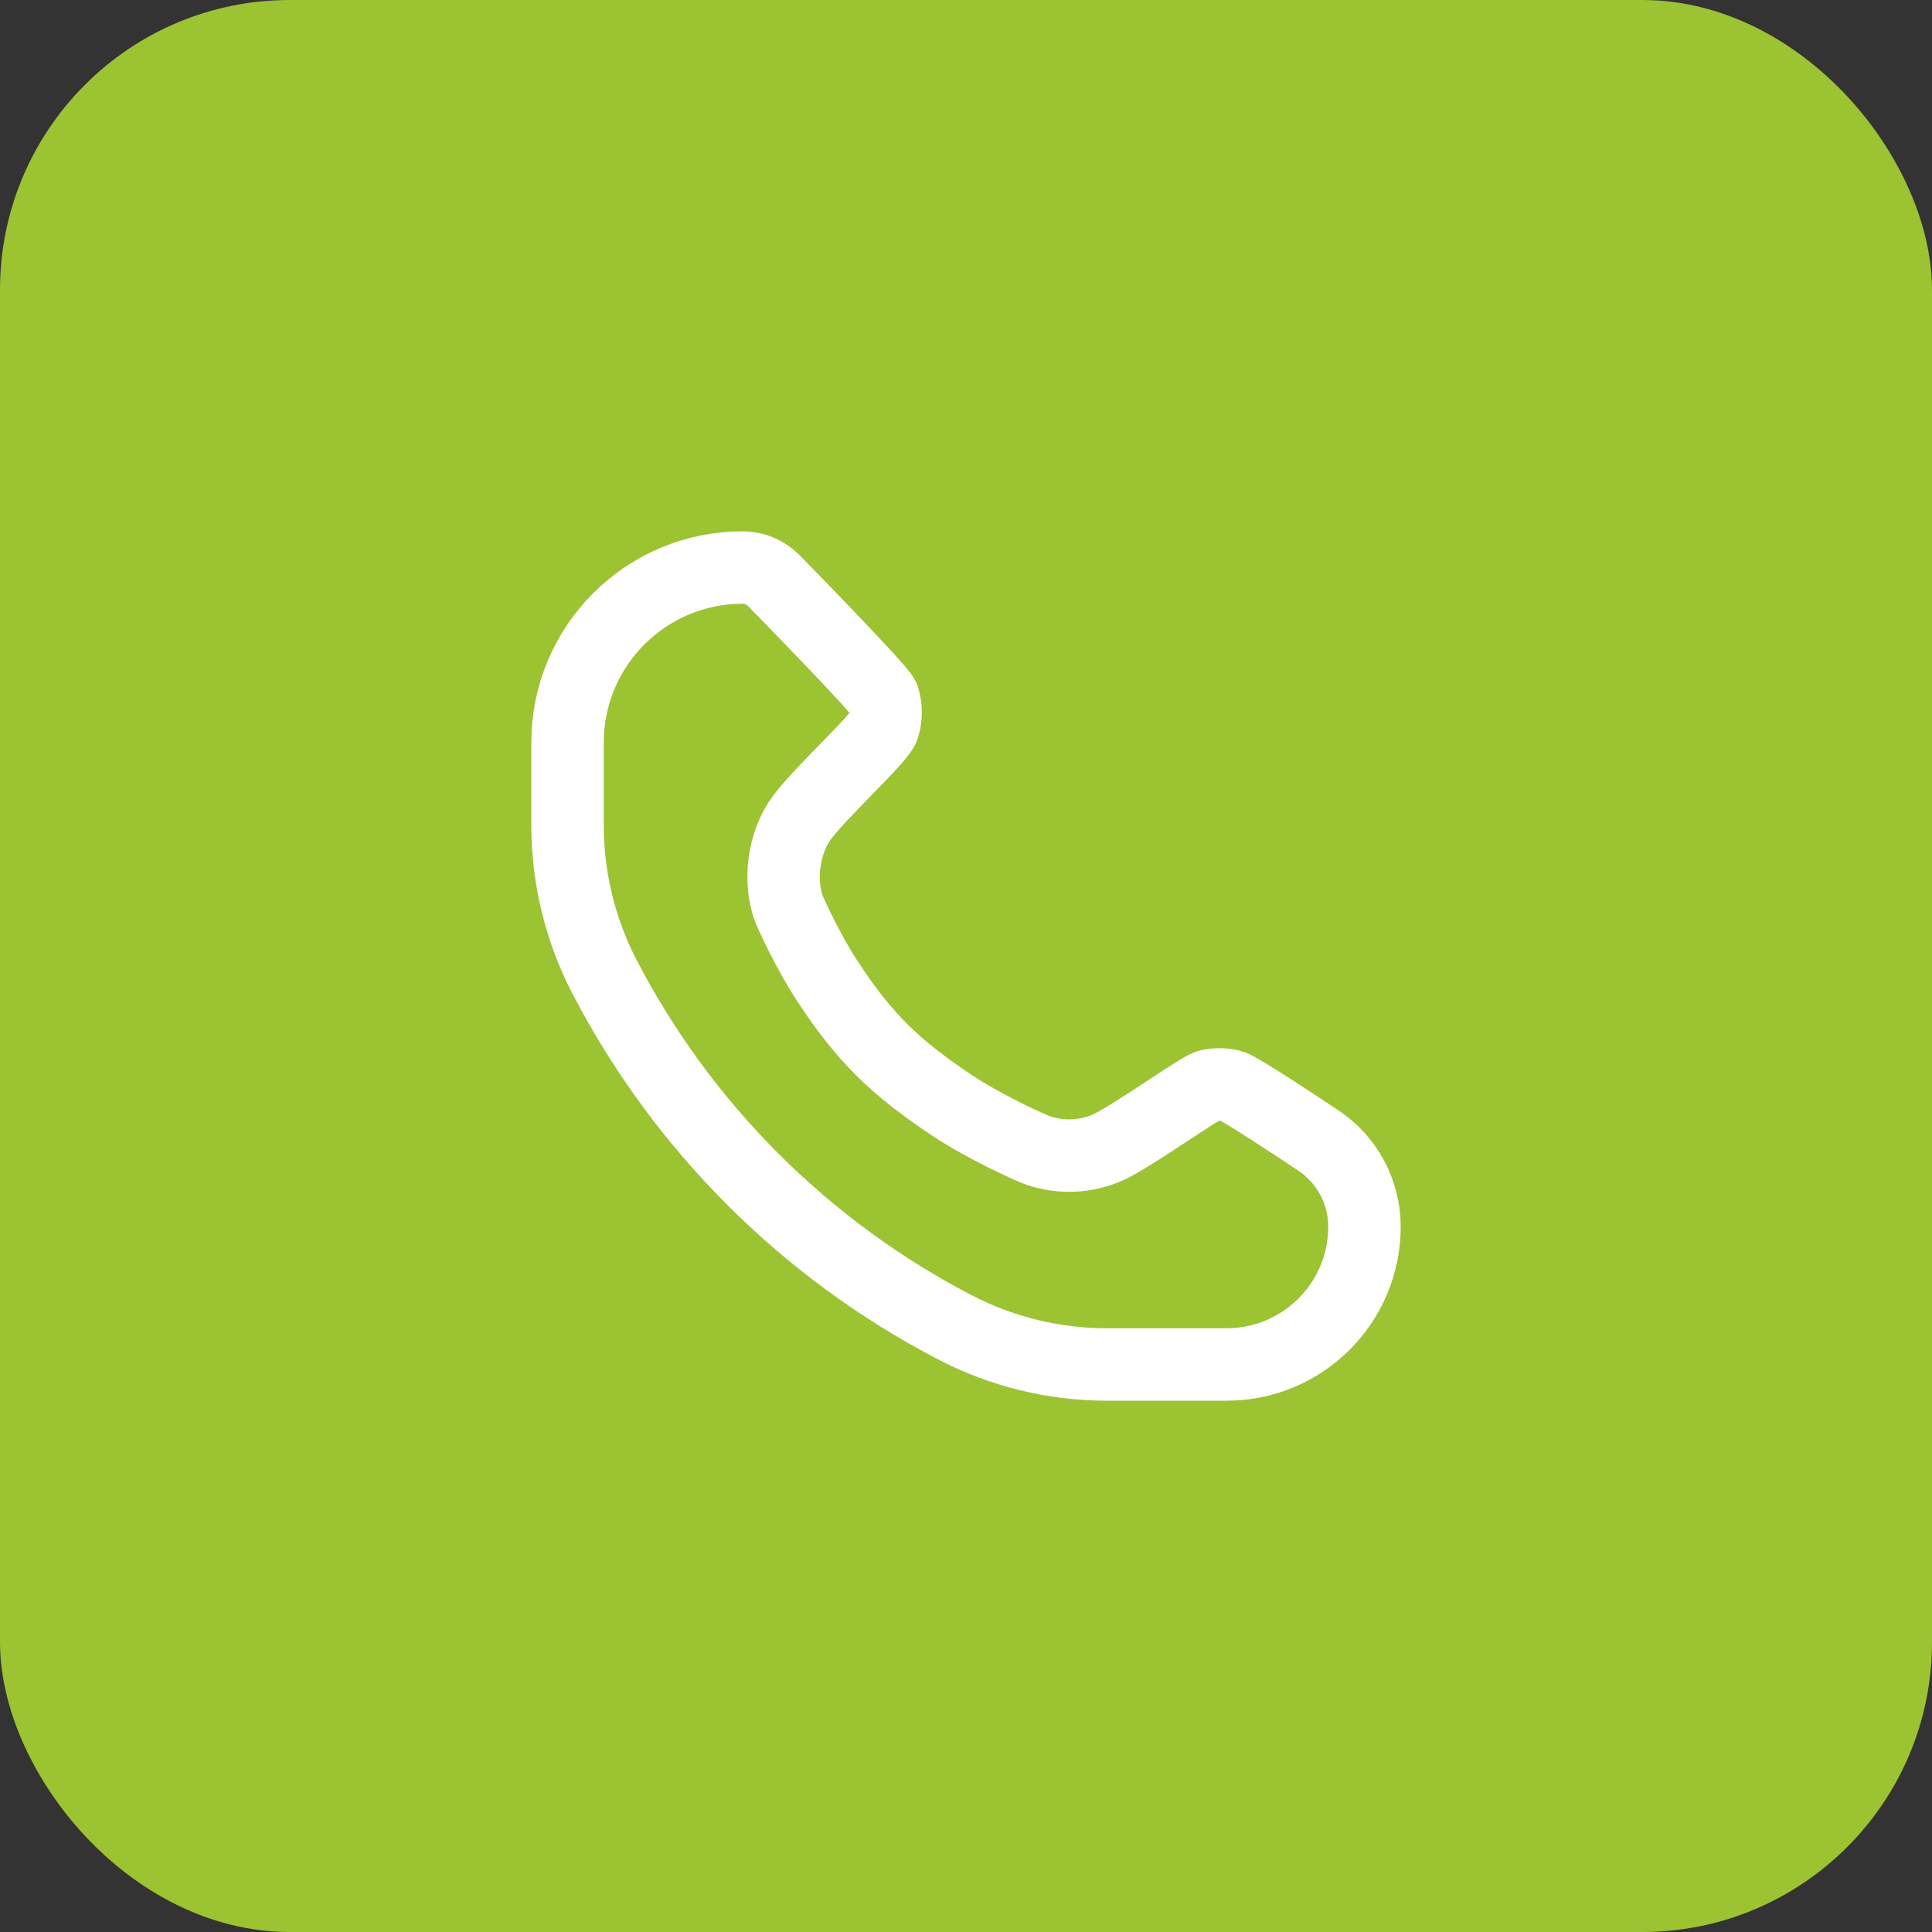 <svg width="40" height="40" viewBox="0 0 40 40" fill="none" xmlns="http://www.w3.org/2000/svg">
<rect x="0" y="0" width="40" height="40" fill="#333333" stroke="none"/>
<rect width="40" height="40" rx="6" fill="#9BC332"/>
<path d="M16.015 12.015C15.845 11.845 15.615 11.75 15.375 11.75C13.373 11.75 11.75 13.373 11.75 15.375V17.084C11.75 18.179 12.014 19.257 12.518 20.228C14.133 23.334 16.666 25.866 19.772 27.482C20.743 27.986 21.821 28.25 22.916 28.25H25.396C26.972 28.25 28.25 26.972 28.25 25.396C28.25 24.68 27.892 24.012 27.297 23.614C26.983 23.405 25.66 22.523 25.491 22.481C25.333 22.442 25.167 22.442 25.009 22.481C24.84 22.523 23.397 23.551 22.944 23.753C22.491 23.954 21.98 23.98 21.509 23.825C21.347 23.772 20.374 23.328 19.718 22.89C18.52 22.09 17.898 21.488 17.11 20.282C16.752 19.734 16.375 18.931 16.328 18.799C16.132 18.258 16.205 17.457 16.61 16.918C17.016 16.378 18.213 15.287 18.287 15.059C18.352 14.858 18.352 14.642 18.287 14.441C18.235 14.28 16.015 12.015 16.015 12.015Z" stroke="white" stroke-width="1.5" stroke-miterlimit="1.414" stroke-linejoin="round"/>
</svg>
